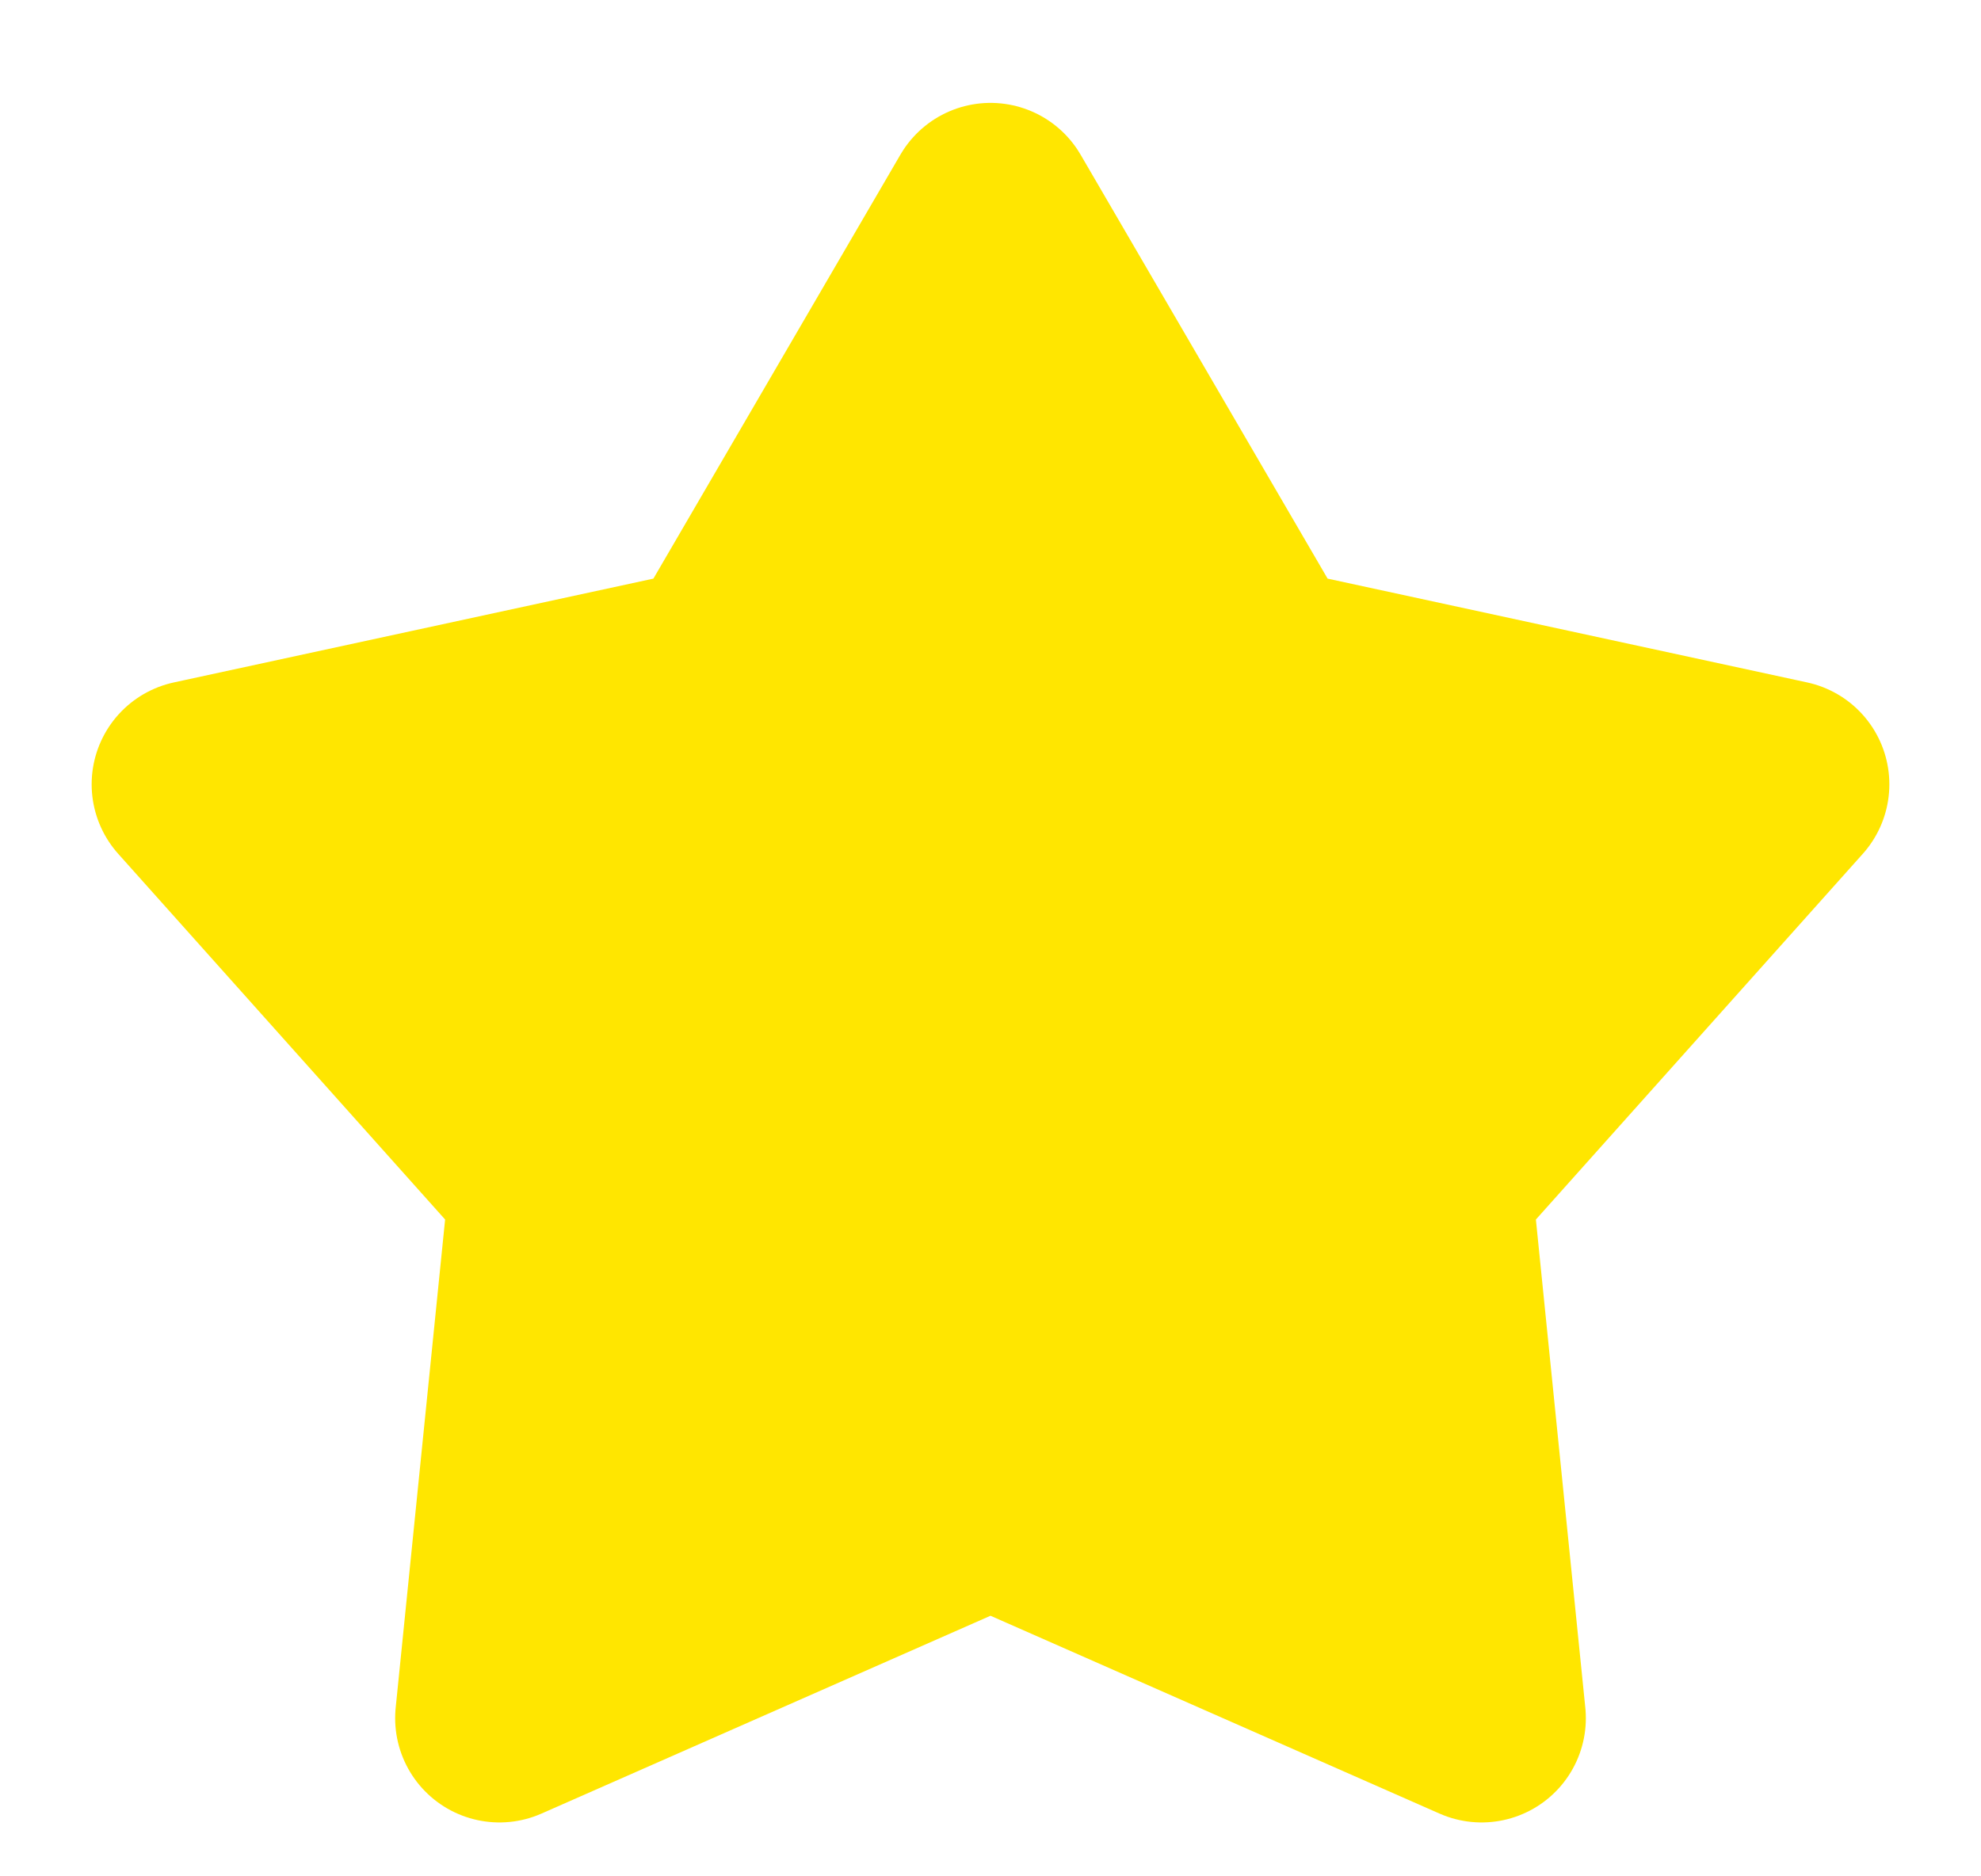 <svg width="19" height="18" viewBox="0 0 19 18" fill="none" xmlns="http://www.w3.org/2000/svg">
<path d="M11.869 6.054C12.01 6.296 12.247 6.468 12.521 6.528L17.121 7.524L13.985 11.033C13.798 11.243 13.708 11.521 13.736 11.8L14.21 16.483L9.903 14.585C9.646 14.472 9.354 14.472 9.097 14.585L4.79 16.483L5.264 11.8C5.292 11.521 5.202 11.243 5.015 11.033L1.879 7.524L6.479 6.528C6.753 6.468 6.99 6.296 7.131 6.054L9.5 1.987L11.869 6.054Z" fill="#FFE600" stroke="#FFE600" stroke-width="2" stroke-linejoin="round"/>
</svg>
